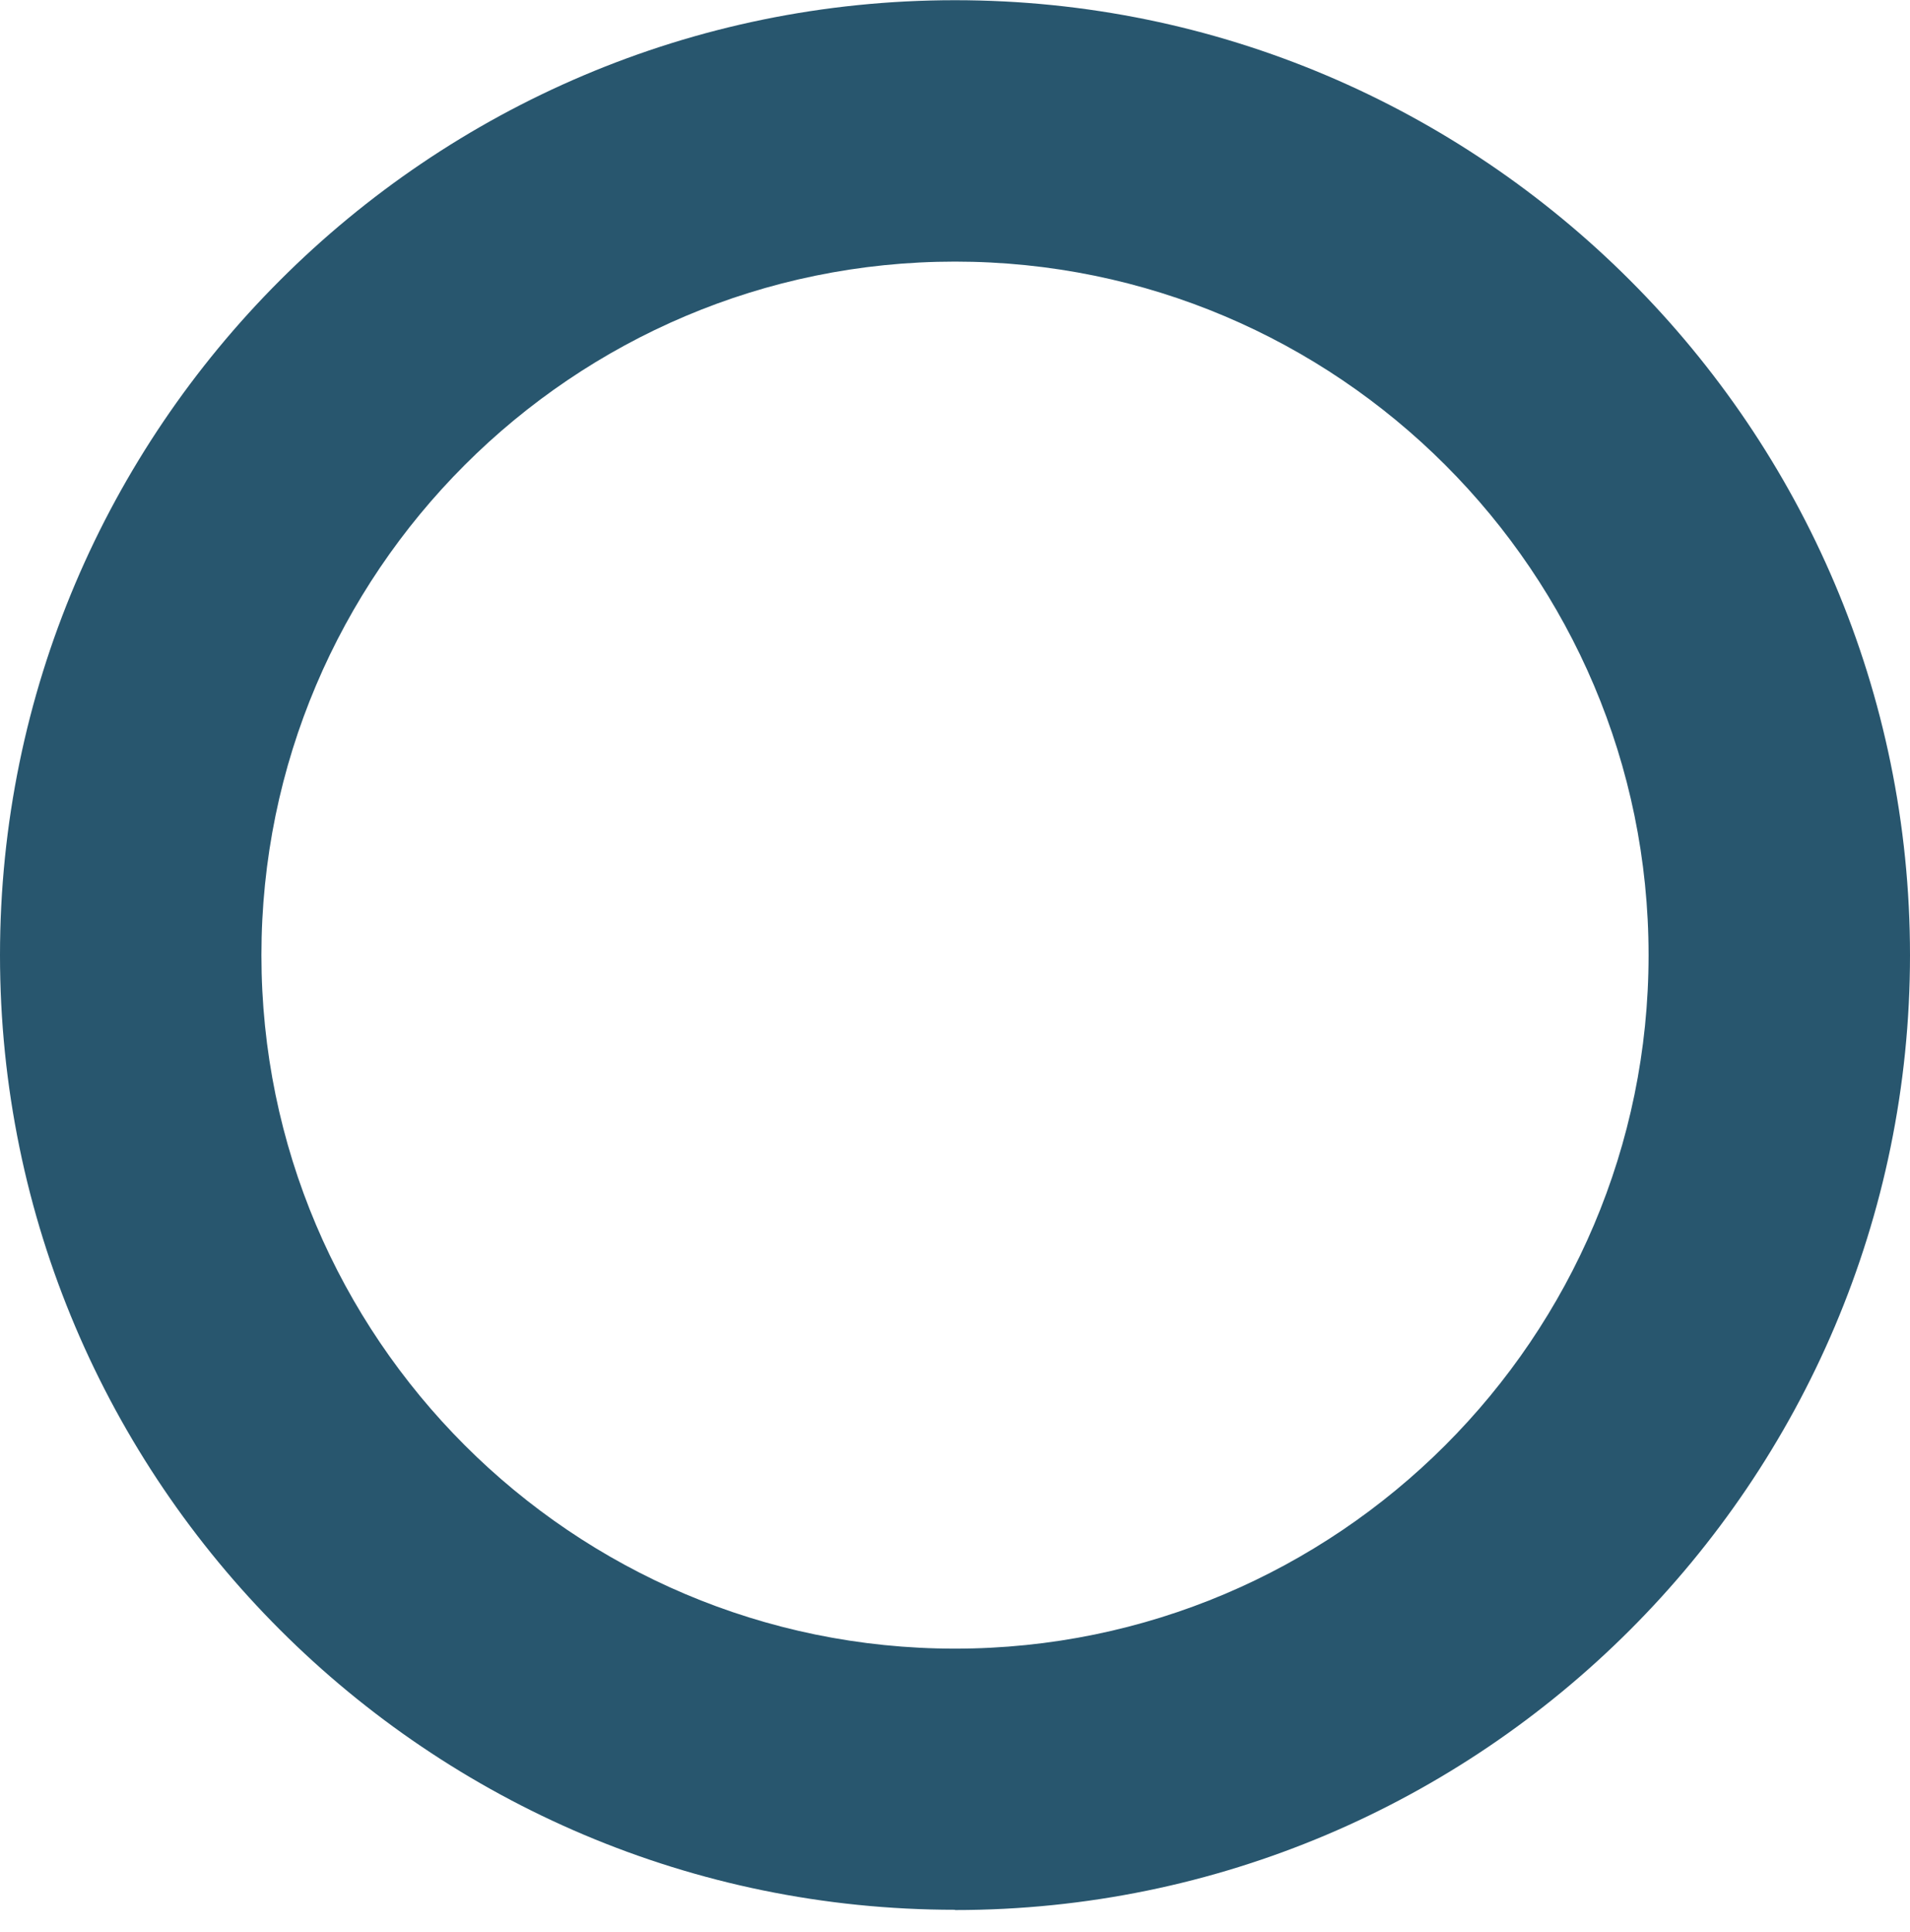 <svg width="86" height="87" viewBox="0 0 86 87" fill="none" xmlns="http://www.w3.org/2000/svg">
<path d="M43 85.997C19.293 85.997 0 66.716 0 43.009C0 19.302 19.293 0.009 43 0.009C66.707 0.009 86 19.302 86 43.009C86 66.716 66.707 86.009 43 86.009V85.997ZM43 11.78C25.779 11.78 11.771 25.788 11.771 43.009C11.771 60.23 25.779 74.238 43 74.238C60.221 74.238 74.229 60.23 74.229 43.009C74.229 25.788 60.221 11.78 43 11.78Z" fill="#28566E"/>
</svg>
